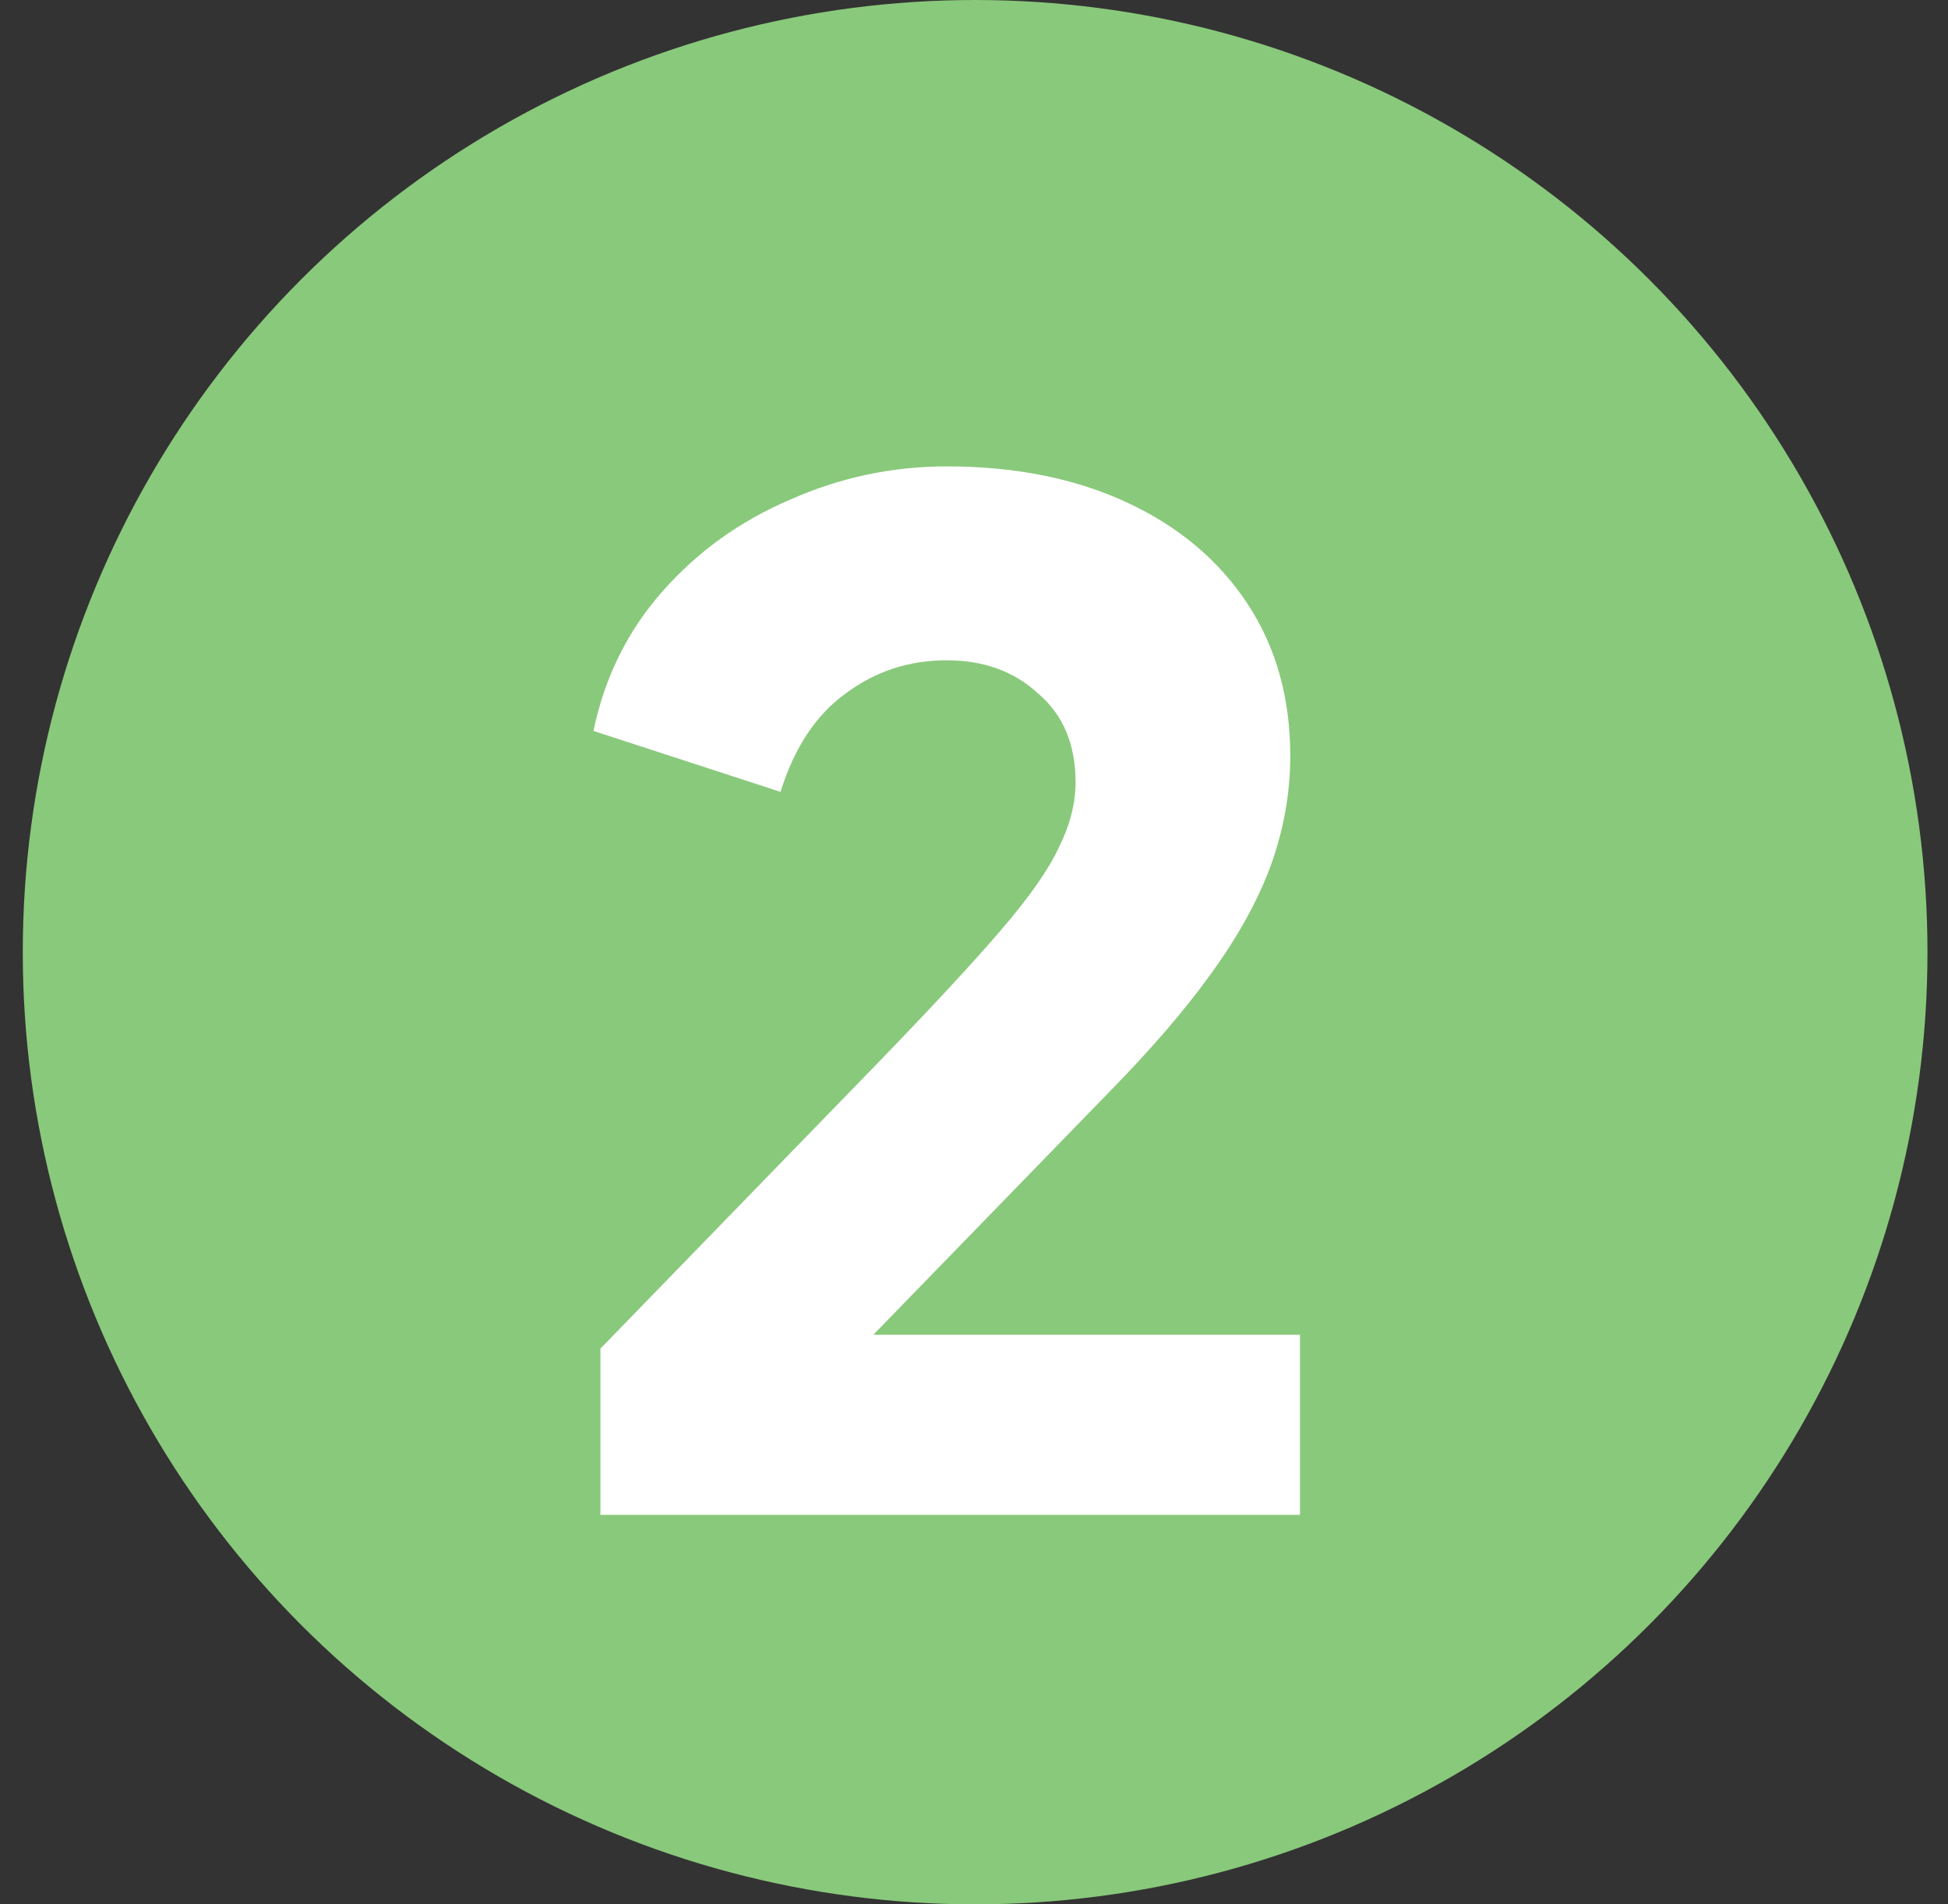 <svg width="45" height="44" viewBox="0 0 45 44" fill="none" xmlns="http://www.w3.org/2000/svg">
<rect x="0" y="0" width="45" height="44" fill="#333333" stroke="none"/>
<circle cx="22.526" cy="22" r="22" fill="#89C97B"/>
<path d="M13.87 35V31.16L20.27 24.568C21.529 23.267 22.478 22.243 23.118 21.496C23.779 20.728 24.227 20.088 24.462 19.576C24.718 19.064 24.846 18.563 24.846 18.072C24.846 17.197 24.558 16.515 23.982 16.024C23.427 15.512 22.724 15.256 21.87 15.256C20.995 15.256 20.217 15.512 19.534 16.024C18.852 16.515 18.35 17.272 18.03 18.296L13.71 16.888C13.966 15.651 14.499 14.573 15.31 13.656C16.121 12.739 17.102 12.035 18.254 11.544C19.406 11.032 20.611 10.776 21.87 10.776C23.449 10.776 24.835 11.053 26.03 11.608C27.225 12.163 28.153 12.941 28.814 13.944C29.476 14.947 29.806 16.12 29.806 17.464C29.806 18.317 29.657 19.16 29.358 19.992C29.059 20.803 28.601 21.635 27.982 22.488C27.385 23.32 26.606 24.227 25.646 25.208L20.174 30.84H30.03V35H13.87Z" fill="white"/>
</svg>
